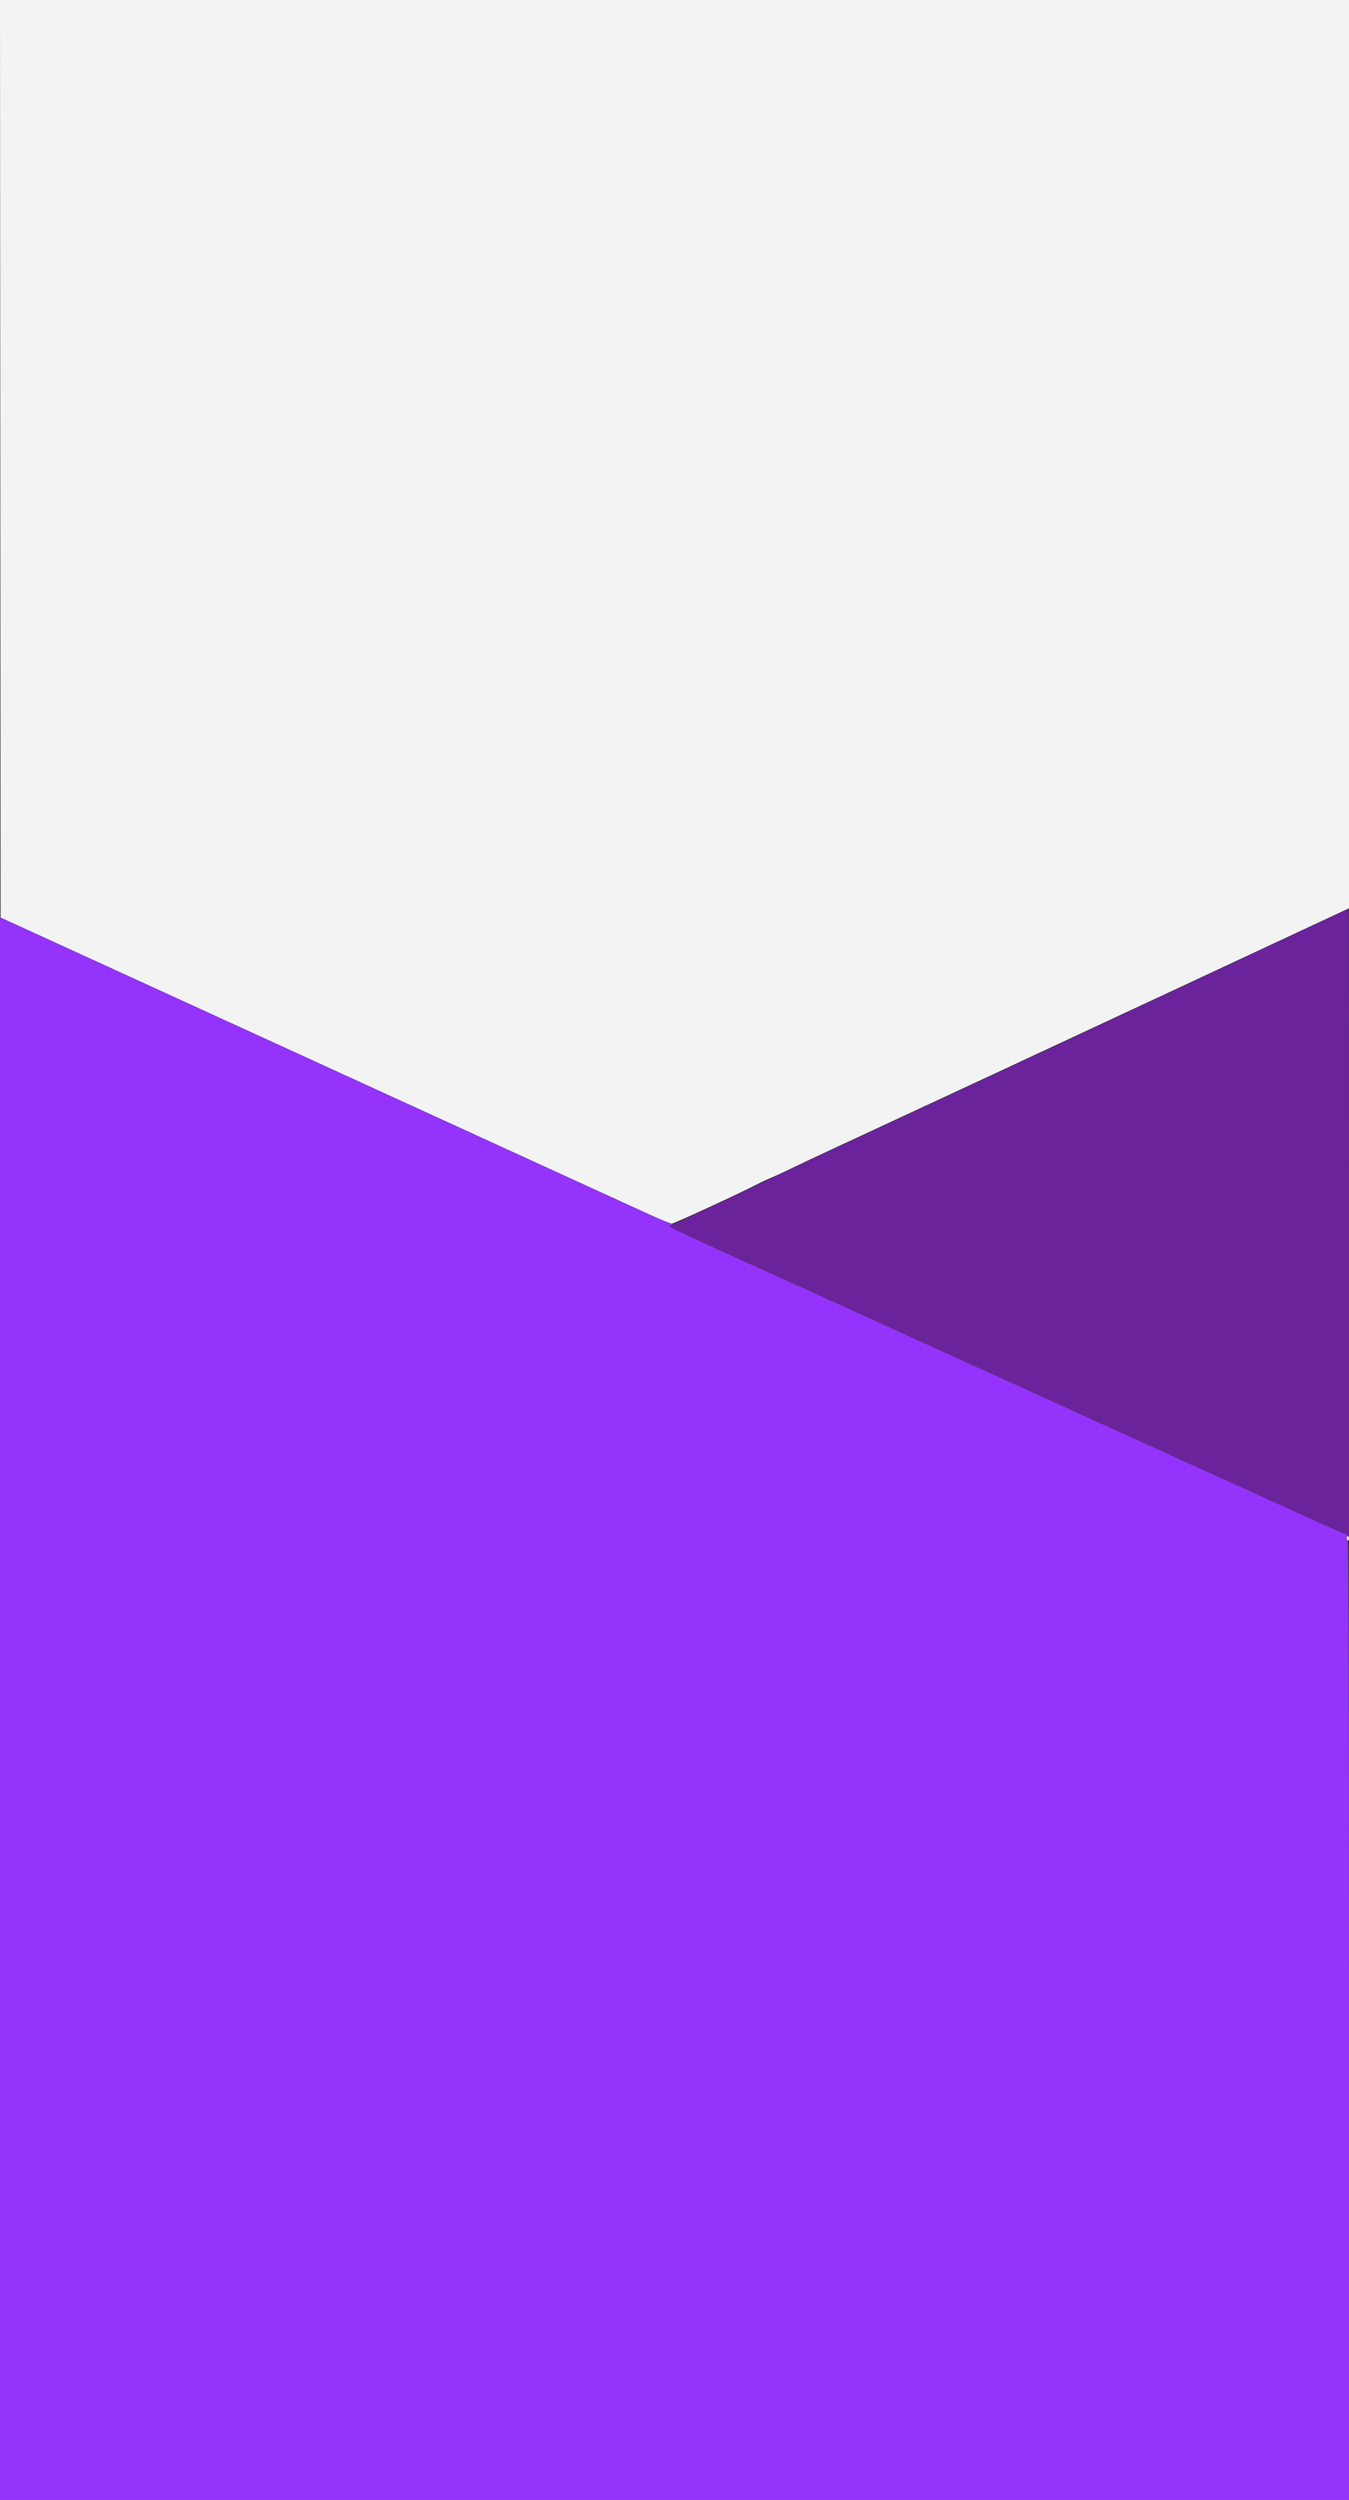 <svg id="svg" version="1.1" xmlns="http://www.w3.org/2000/svg" xmlns:xlink="http://www.w3.org/1999/xlink" width="400" height="740.741" viewBox="0, 0, 400,740.741"><rect x="0" y="0" width="400" height="740.741" fill="#333333" stroke="none"/><g id="svgg"><path id="path0" d="M0.092 135.953 L 0.185 271.906 17.407 279.785 C 26.880 284.118,41.296 290.711,49.444 294.435 C 57.593 298.159,73.093 305.248,83.889 310.189 C 112.005 323.056,184.989 356.436,192.296 359.771 C 195.698 361.323,198.797 362.593,199.183 362.593 C 199.842 362.593,219.062 353.736,224.538 350.909 C 225.914 350.199,227.830 349.305,228.797 348.923 C 229.764 348.540,233.139 346.972,236.296 345.438 C 239.454 343.904,251.287 338.376,262.593 333.154 C 273.898 327.932,309.440 311.391,341.574 296.398 L 400.000 269.137 400.000 134.568 L 400.000 0.000 200.000 -0.000 L -0.001 -0.000 0.092 135.953 M399.259 455.719 C 399.259 456.012,399.426 456.356,399.630 456.481 C 399.833 456.607,400.000 456.367,400.000 455.948 C 400.000 455.528,399.833 455.185,399.630 455.185 C 399.426 455.185,399.259 455.425,399.259 455.719 " stroke="none" fill="#f3f3f4" fill-rule="evenodd"></path><path id="path1" d="M-0.000 506.309 L 0.000 740.741 200.000 740.741 L 400.000 740.741 400.000 598.884 C 400.000 486.044,399.905 456.874,399.537 456.280 C 399.162 455.674,399.169 455.474,399.575 455.221 C 399.929 455.001,399.604 454.745,398.463 454.343 C 397.577 454.031,392.019 451.576,386.111 448.887 C 380.204 446.198,372.620 442.745,369.259 441.215 C 365.898 439.685,360.815 437.387,357.963 436.109 C 355.111 434.831,351.642 433.254,350.253 432.606 C 348.864 431.958,345.031 430.212,341.734 428.725 C 331.457 424.091,316.245 417.185,313.148 415.748 C 311.519 414.992,305.102 412.074,298.889 409.264 C 285.256 403.099,276.970 399.338,269.074 395.732 C 256.766 390.111,245.424 384.954,236.111 380.743 C 197.385 363.235,198.296 363.671,199.125 363.065 C 199.739 362.616,199.739 362.593,199.126 362.593 C 198.771 362.593,195.698 361.323,192.296 359.771 C 185.155 356.512,110.908 322.554,88.148 312.137 C 79.694 308.268,64.028 301.103,53.333 296.215 C 42.639 291.328,26.972 284.159,18.519 280.286 C 10.065 276.412,2.440 272.936,1.574 272.561 L -0.000 271.878 -0.000 506.309 " stroke="none" fill="#9333fb" fill-rule="evenodd"></path><path id="path2" d="M376.111 280.420 C 342.579 296.116,322.269 305.608,312.407 310.192 C 307.722 312.370,296.806 317.448,288.148 321.476 C 279.491 325.505,264.824 332.303,255.556 336.583 C 246.287 340.863,238.204 344.625,237.593 344.942 C 236.981 345.260,234.898 346.259,232.963 347.162 C 231.028 348.065,227.361 349.808,224.815 351.035 C 219.058 353.809,202.248 361.692,200.000 362.672 L 198.333 363.398 200.157 364.332 C 201.878 365.212,214.313 370.888,236.111 380.743 C 245.424 384.954,256.766 390.111,269.074 395.732 C 276.970 399.338,285.256 403.099,298.889 409.264 C 305.102 412.074,311.519 414.992,313.148 415.748 C 316.245 417.185,331.457 424.091,341.734 428.725 C 345.031 430.212,348.864 431.958,350.253 432.606 C 351.642 433.254,355.111 434.830,357.963 436.107 C 360.815 437.385,366.148 439.797,369.815 441.469 C 384.649 448.231,398.381 454.382,399.167 454.616 L 400.000 454.865 400.000 362.062 C 400.000 311.020,399.958 269.274,399.907 269.292 C 399.856 269.309,389.148 274.317,376.111 280.420 " stroke="none" fill="#6b239c" fill-rule="evenodd"></path></g></svg>